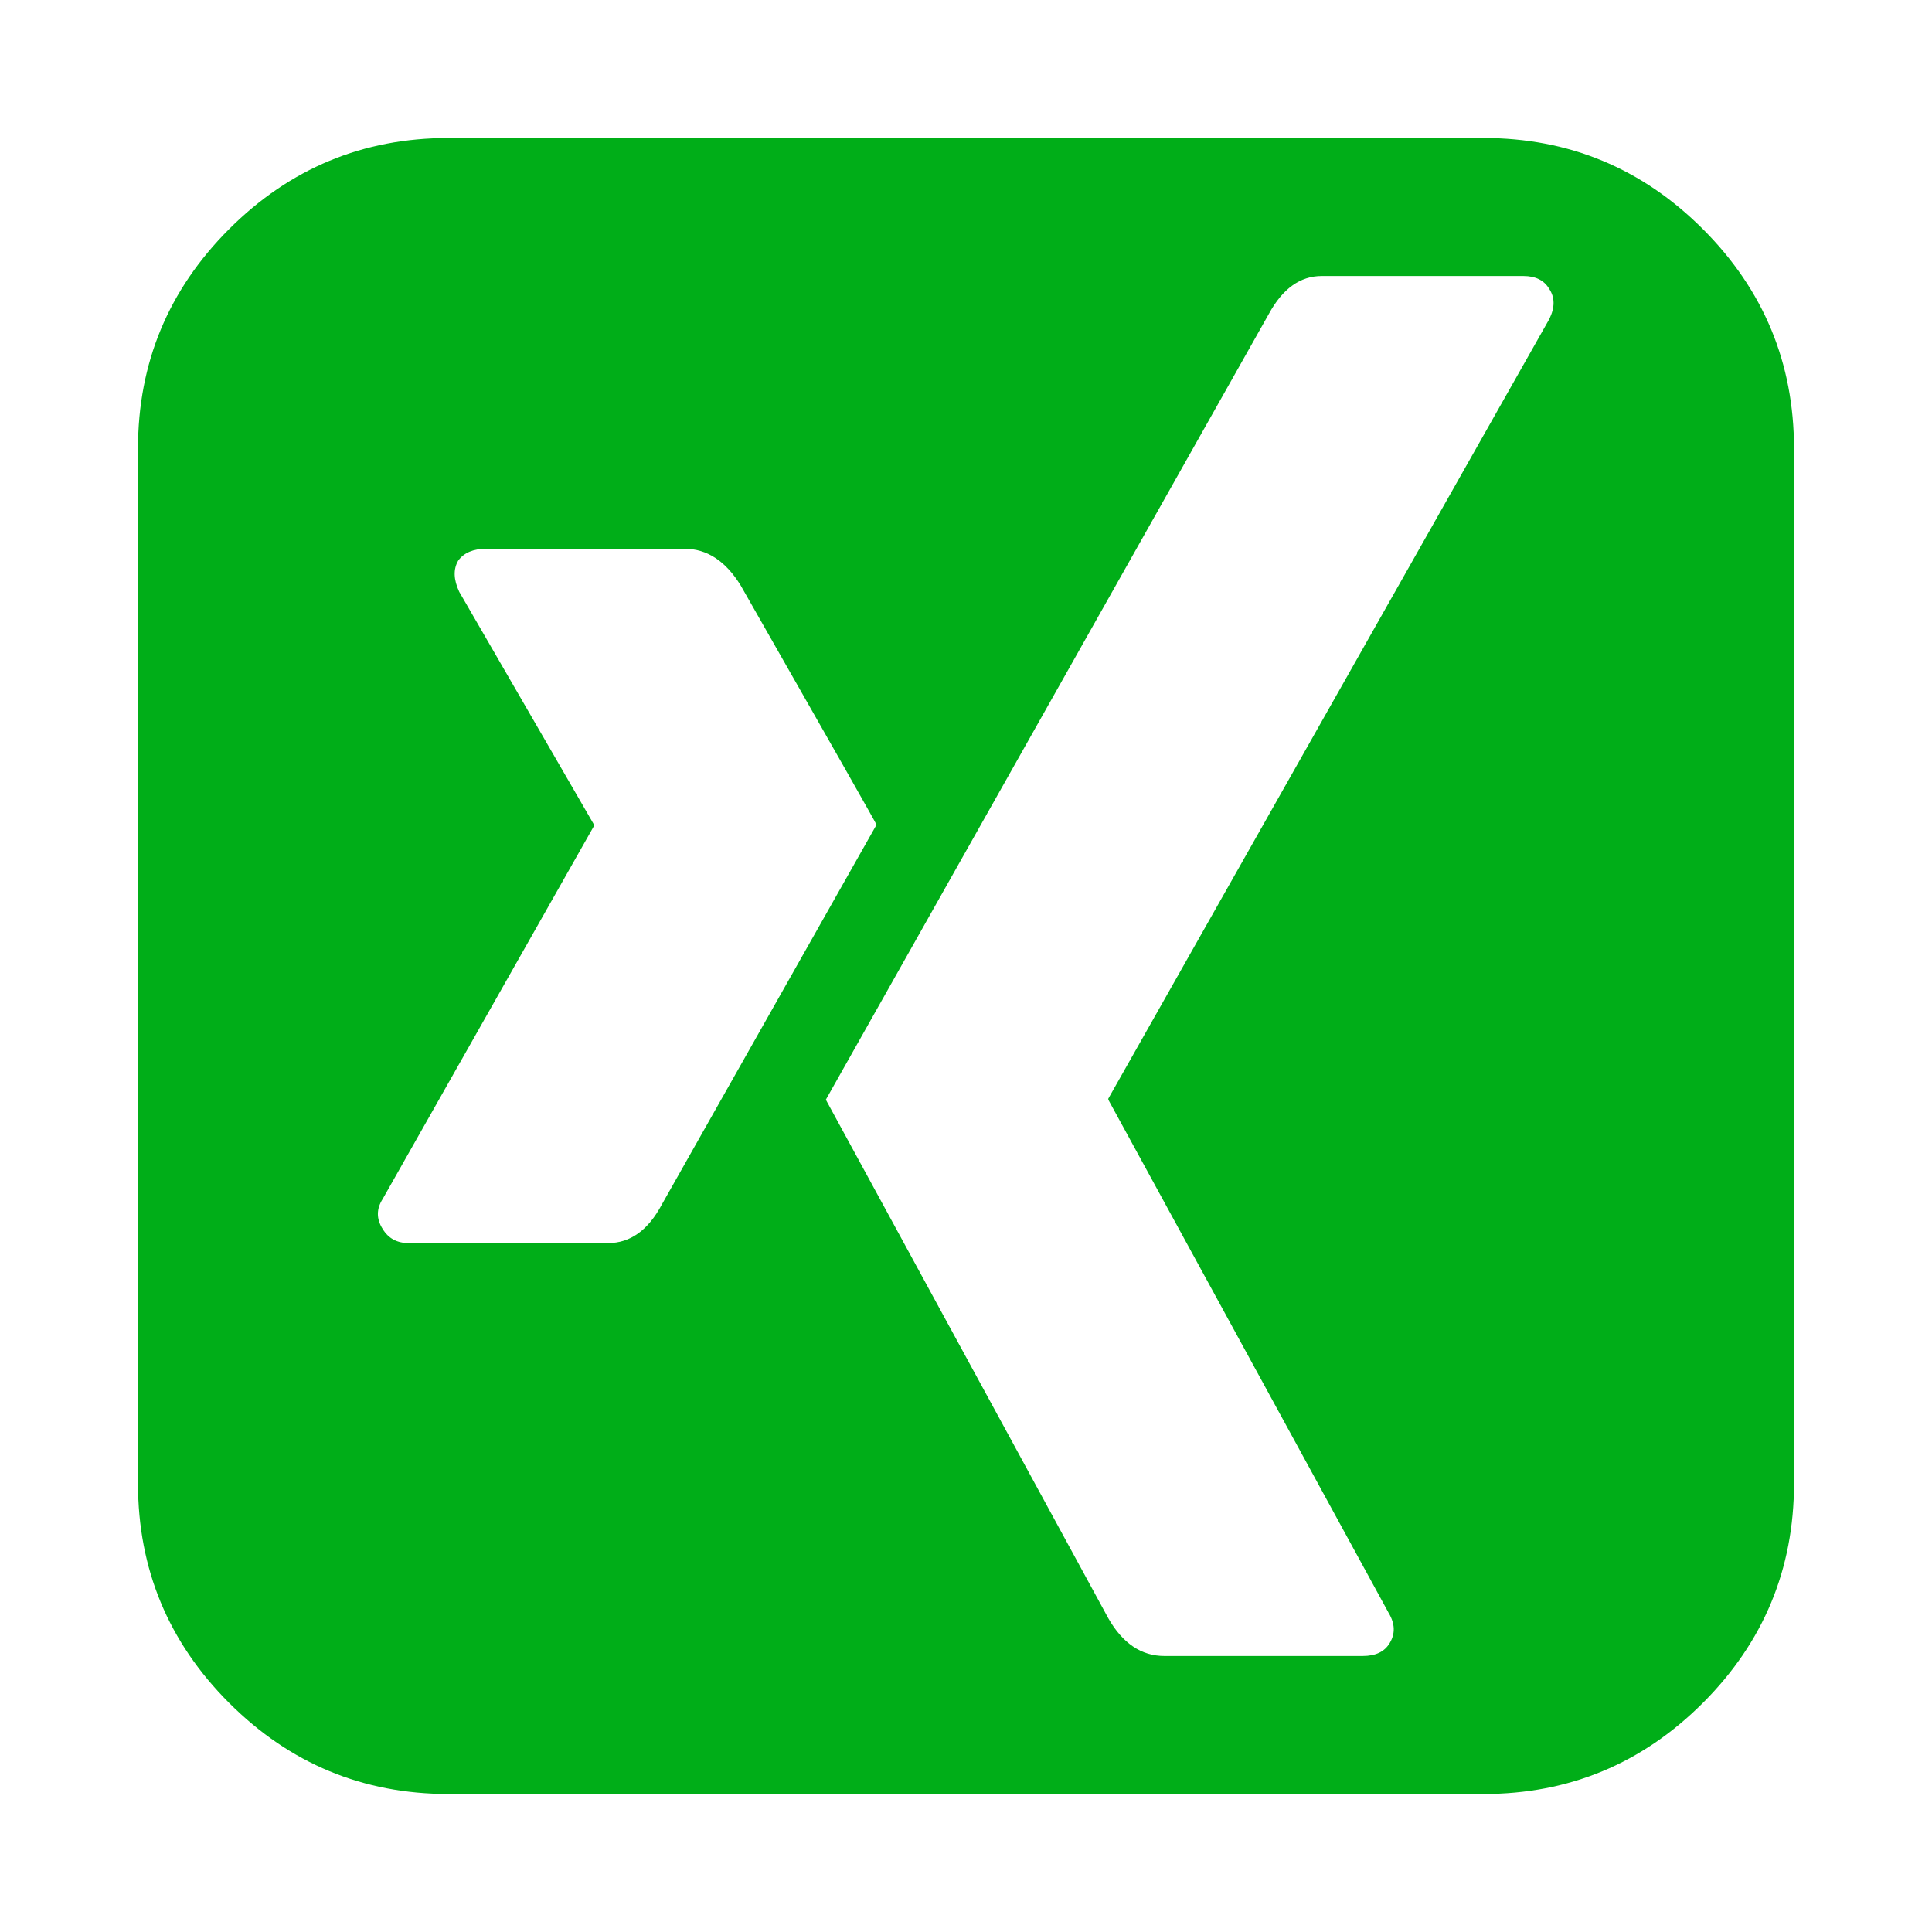 <?xml version="1.0" encoding="utf-8"?>
<!-- Generator: Adobe Illustrator 21.1.0, SVG Export Plug-In . SVG Version: 6.00 Build 0)  -->
<svg version="1.1" id="Layer_1" xmlns="http://www.w3.org/2000/svg" xmlns:xlink="http://www.w3.org/1999/xlink" x="0px" y="0px"
	 viewBox="0 0 1792 1792" style="enable-background:new 0 0 1792 1792;" xml:space="preserve">
<style type="text/css">
	.st0{fill:#00AE18;}
</style>
<path class="st0" d="M813,765c0-0.7-42-74.7-126-222c-14-22.7-31.3-34-52-34H451c-12,0-20.7,3.7-26,11c-4.7,8-4.3,17.7,1,29l125,216
	v1l-196,346c-6,9.3-6,18.7,0,28c5.3,8.7,13.3,13,24,13h185c20.7,0,37.3-12,50-36L813,765z M1437,268c-4.7-8-12.7-12-24-12h-187
	c-20,0-36.3,11.7-49,35l-411,729c0.7,1.3,88,161.7,262,481c13.3,23.3,30.7,35,52,35h184c12,0,20.3-4,25-12c5.3-8.7,5-18-1-28
	l-260-476v-1l409-723C1442.3,285.3,1442.3,276,1437,268z M1664,416v960c0,79.3-28.2,147.2-84.5,203.5S1455.3,1664,1376,1664H416
	c-79.3,0-147.2-28.2-203.5-84.5S128,1455.3,128,1376V416c0-79.3,28.2-147.2,84.5-203.5S336.7,128,416,128h960
	c79.3,0,147.2,28.2,203.5,84.5S1664,336.7,1664,416z"/>
</svg>
